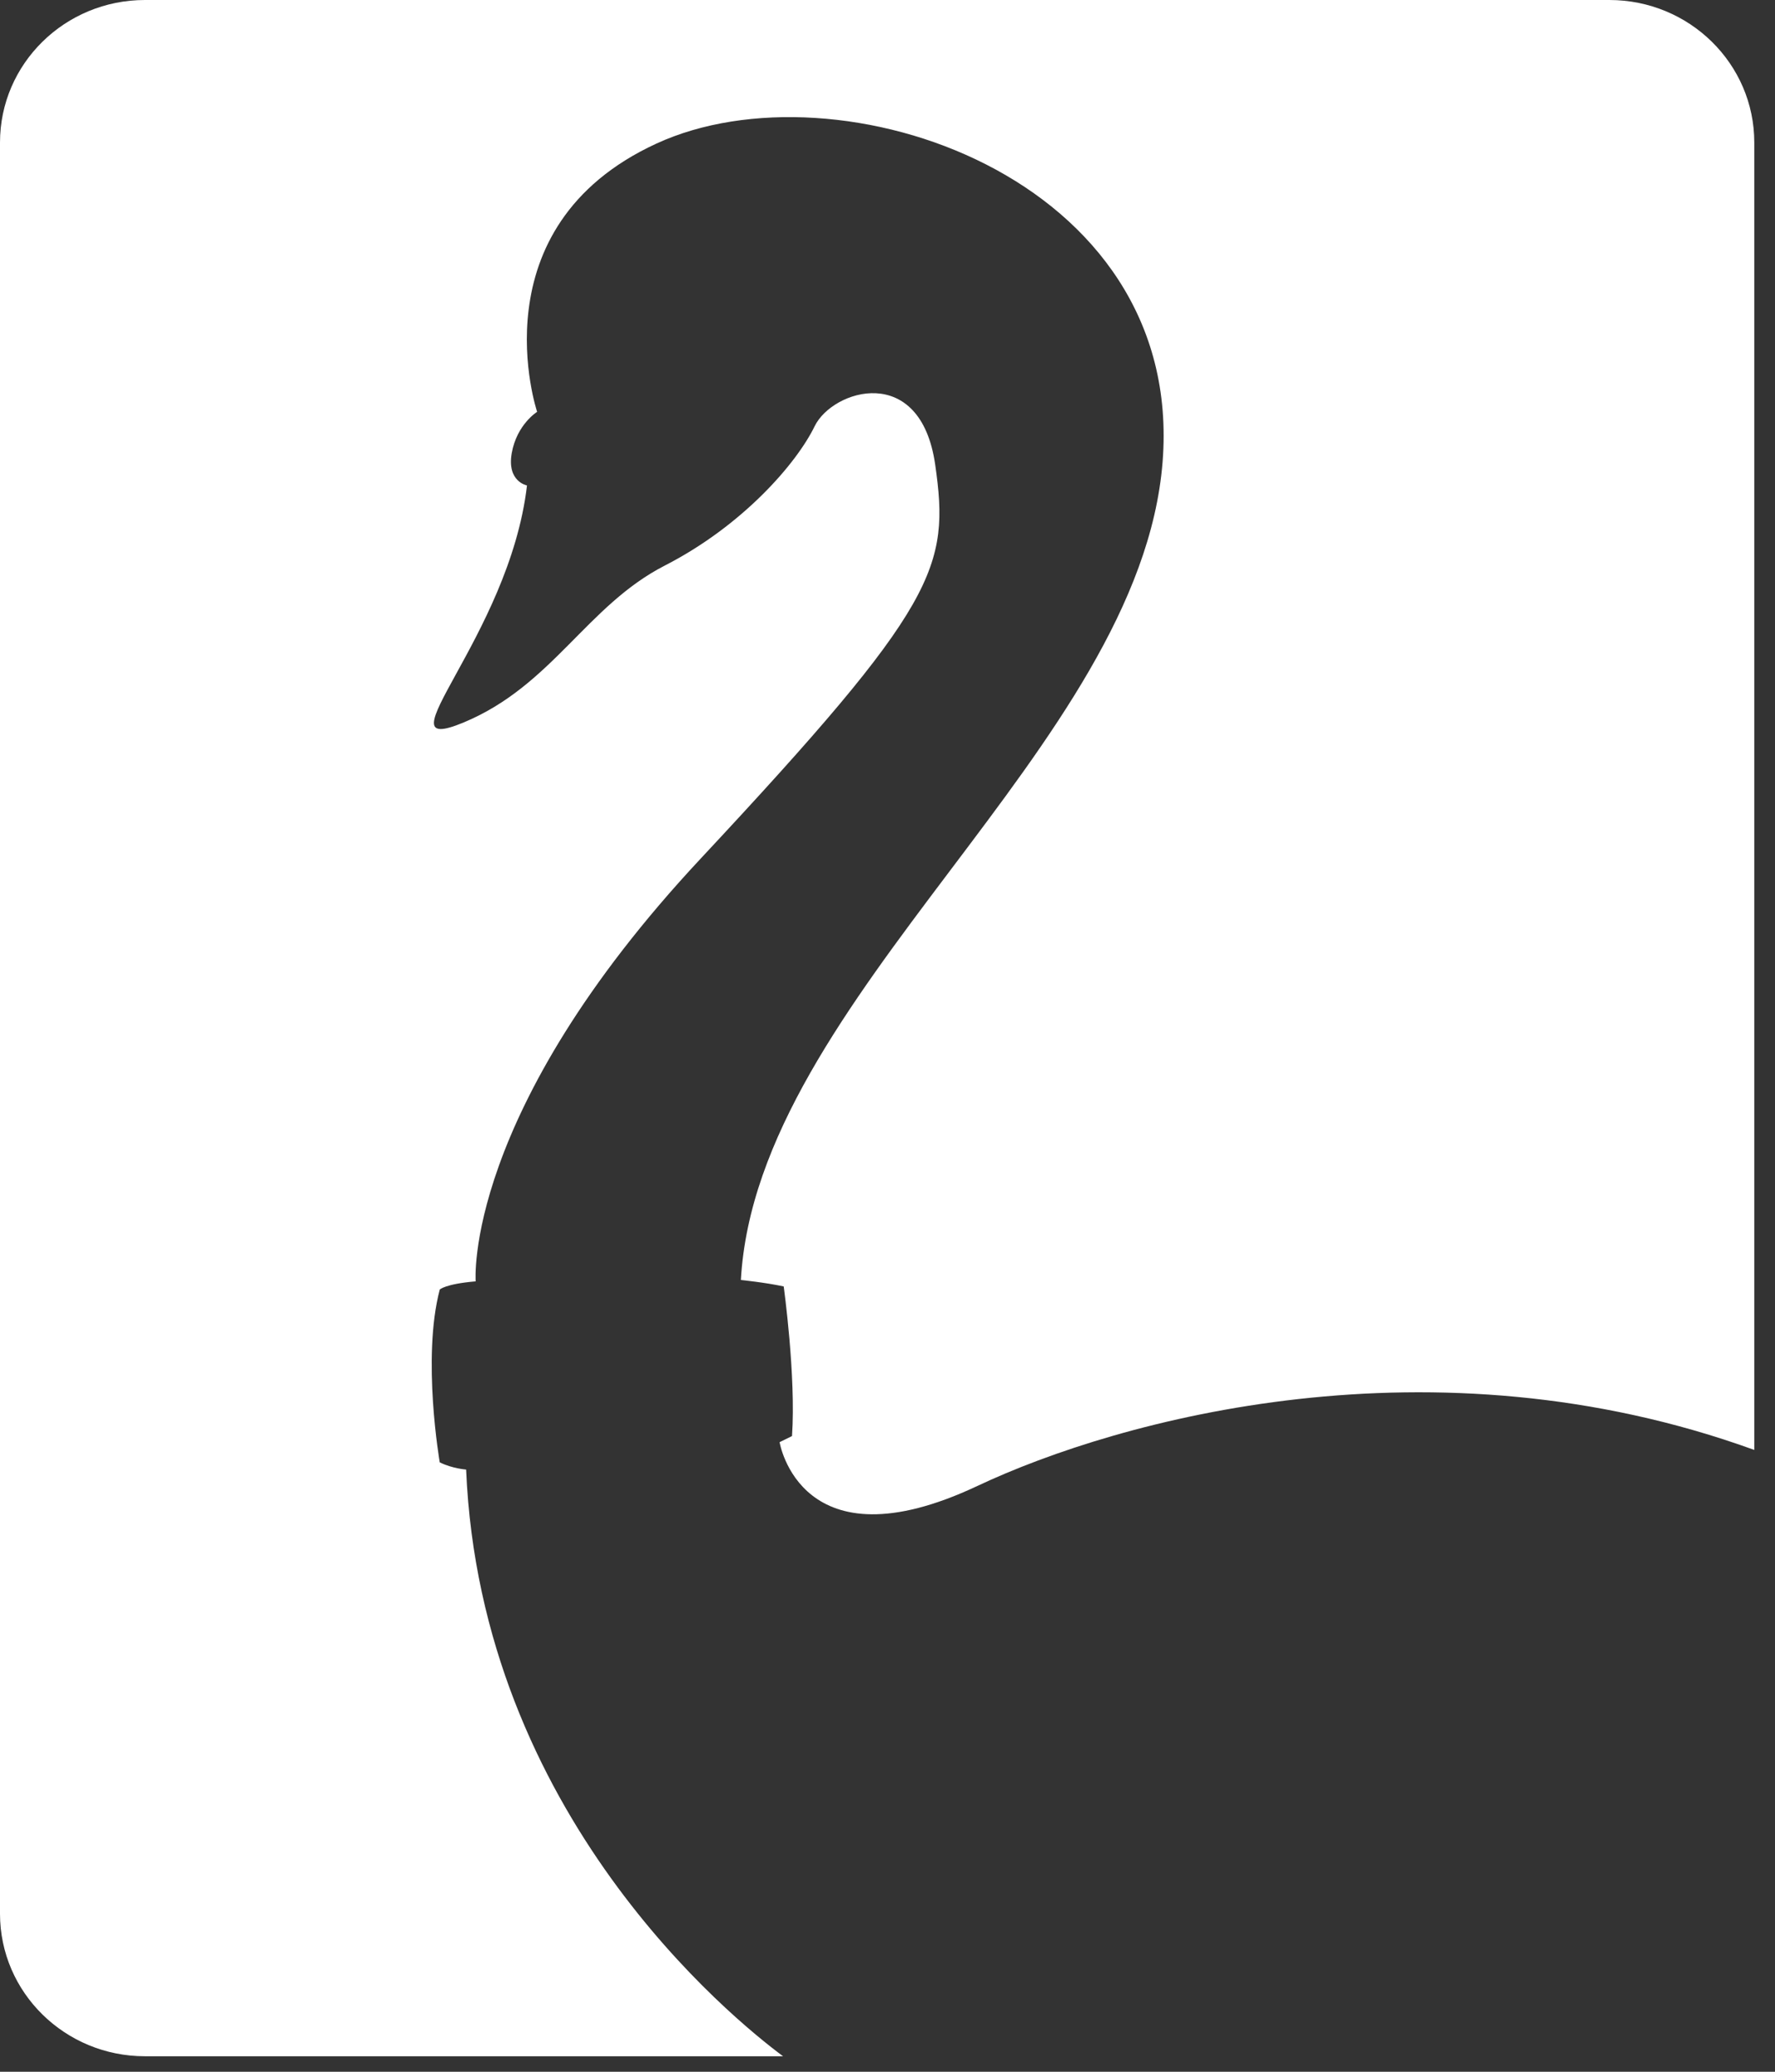 <svg width="48" height="56" viewBox="0 0 48 56" fill="none" xmlns="http://www.w3.org/2000/svg">
  <rect x="0" y="0" width="48" height="56" fill="#333333" stroke="none"/>
  <path
    d="M12.603 39.722C12.603 39.722 12.236 39.697 11.892 39.528C11.892 39.528 11.402 36.711 11.892 34.857C11.892 34.857 12.03 34.707 12.863 34.635C12.863 34.635 12.517 30.09 18.948 23.208C25.378 16.326 25.686 15.33 25.29 12.561C24.893 9.791 22.515 10.528 22.03 11.521C21.546 12.518 20.093 14.204 17.978 15.287C15.864 16.37 14.941 18.525 12.546 19.525C10.152 20.525 13.77 17.238 14.251 13.122C14.251 13.122 13.701 13.021 13.839 12.245C13.978 11.47 14.525 11.132 14.525 11.132C14.525 11.132 12.844 6.139 17.751 3.881C22.66 1.621 32.052 4.776 31.439 12.487C30.826 20.199 20.463 26.947 20.035 34.598C20.035 34.598 20.689 34.664 21.193 34.773C21.193 34.773 21.529 37.194 21.418 38.817L21.082 38.982C21.082 38.982 21.642 42.419 26.43 40.166C30.272 38.355 38.734 36.037 47.44 39.192V3.852C47.44 1.724 45.685 0 43.52 0H3.92C1.755 0 0 1.724 0 3.852V51.728C0 53.856 1.755 55.581 3.92 55.581H21.176C19.804 54.562 12.998 49.052 12.605 39.722H12.603Z"
    fill="white" />
</svg>